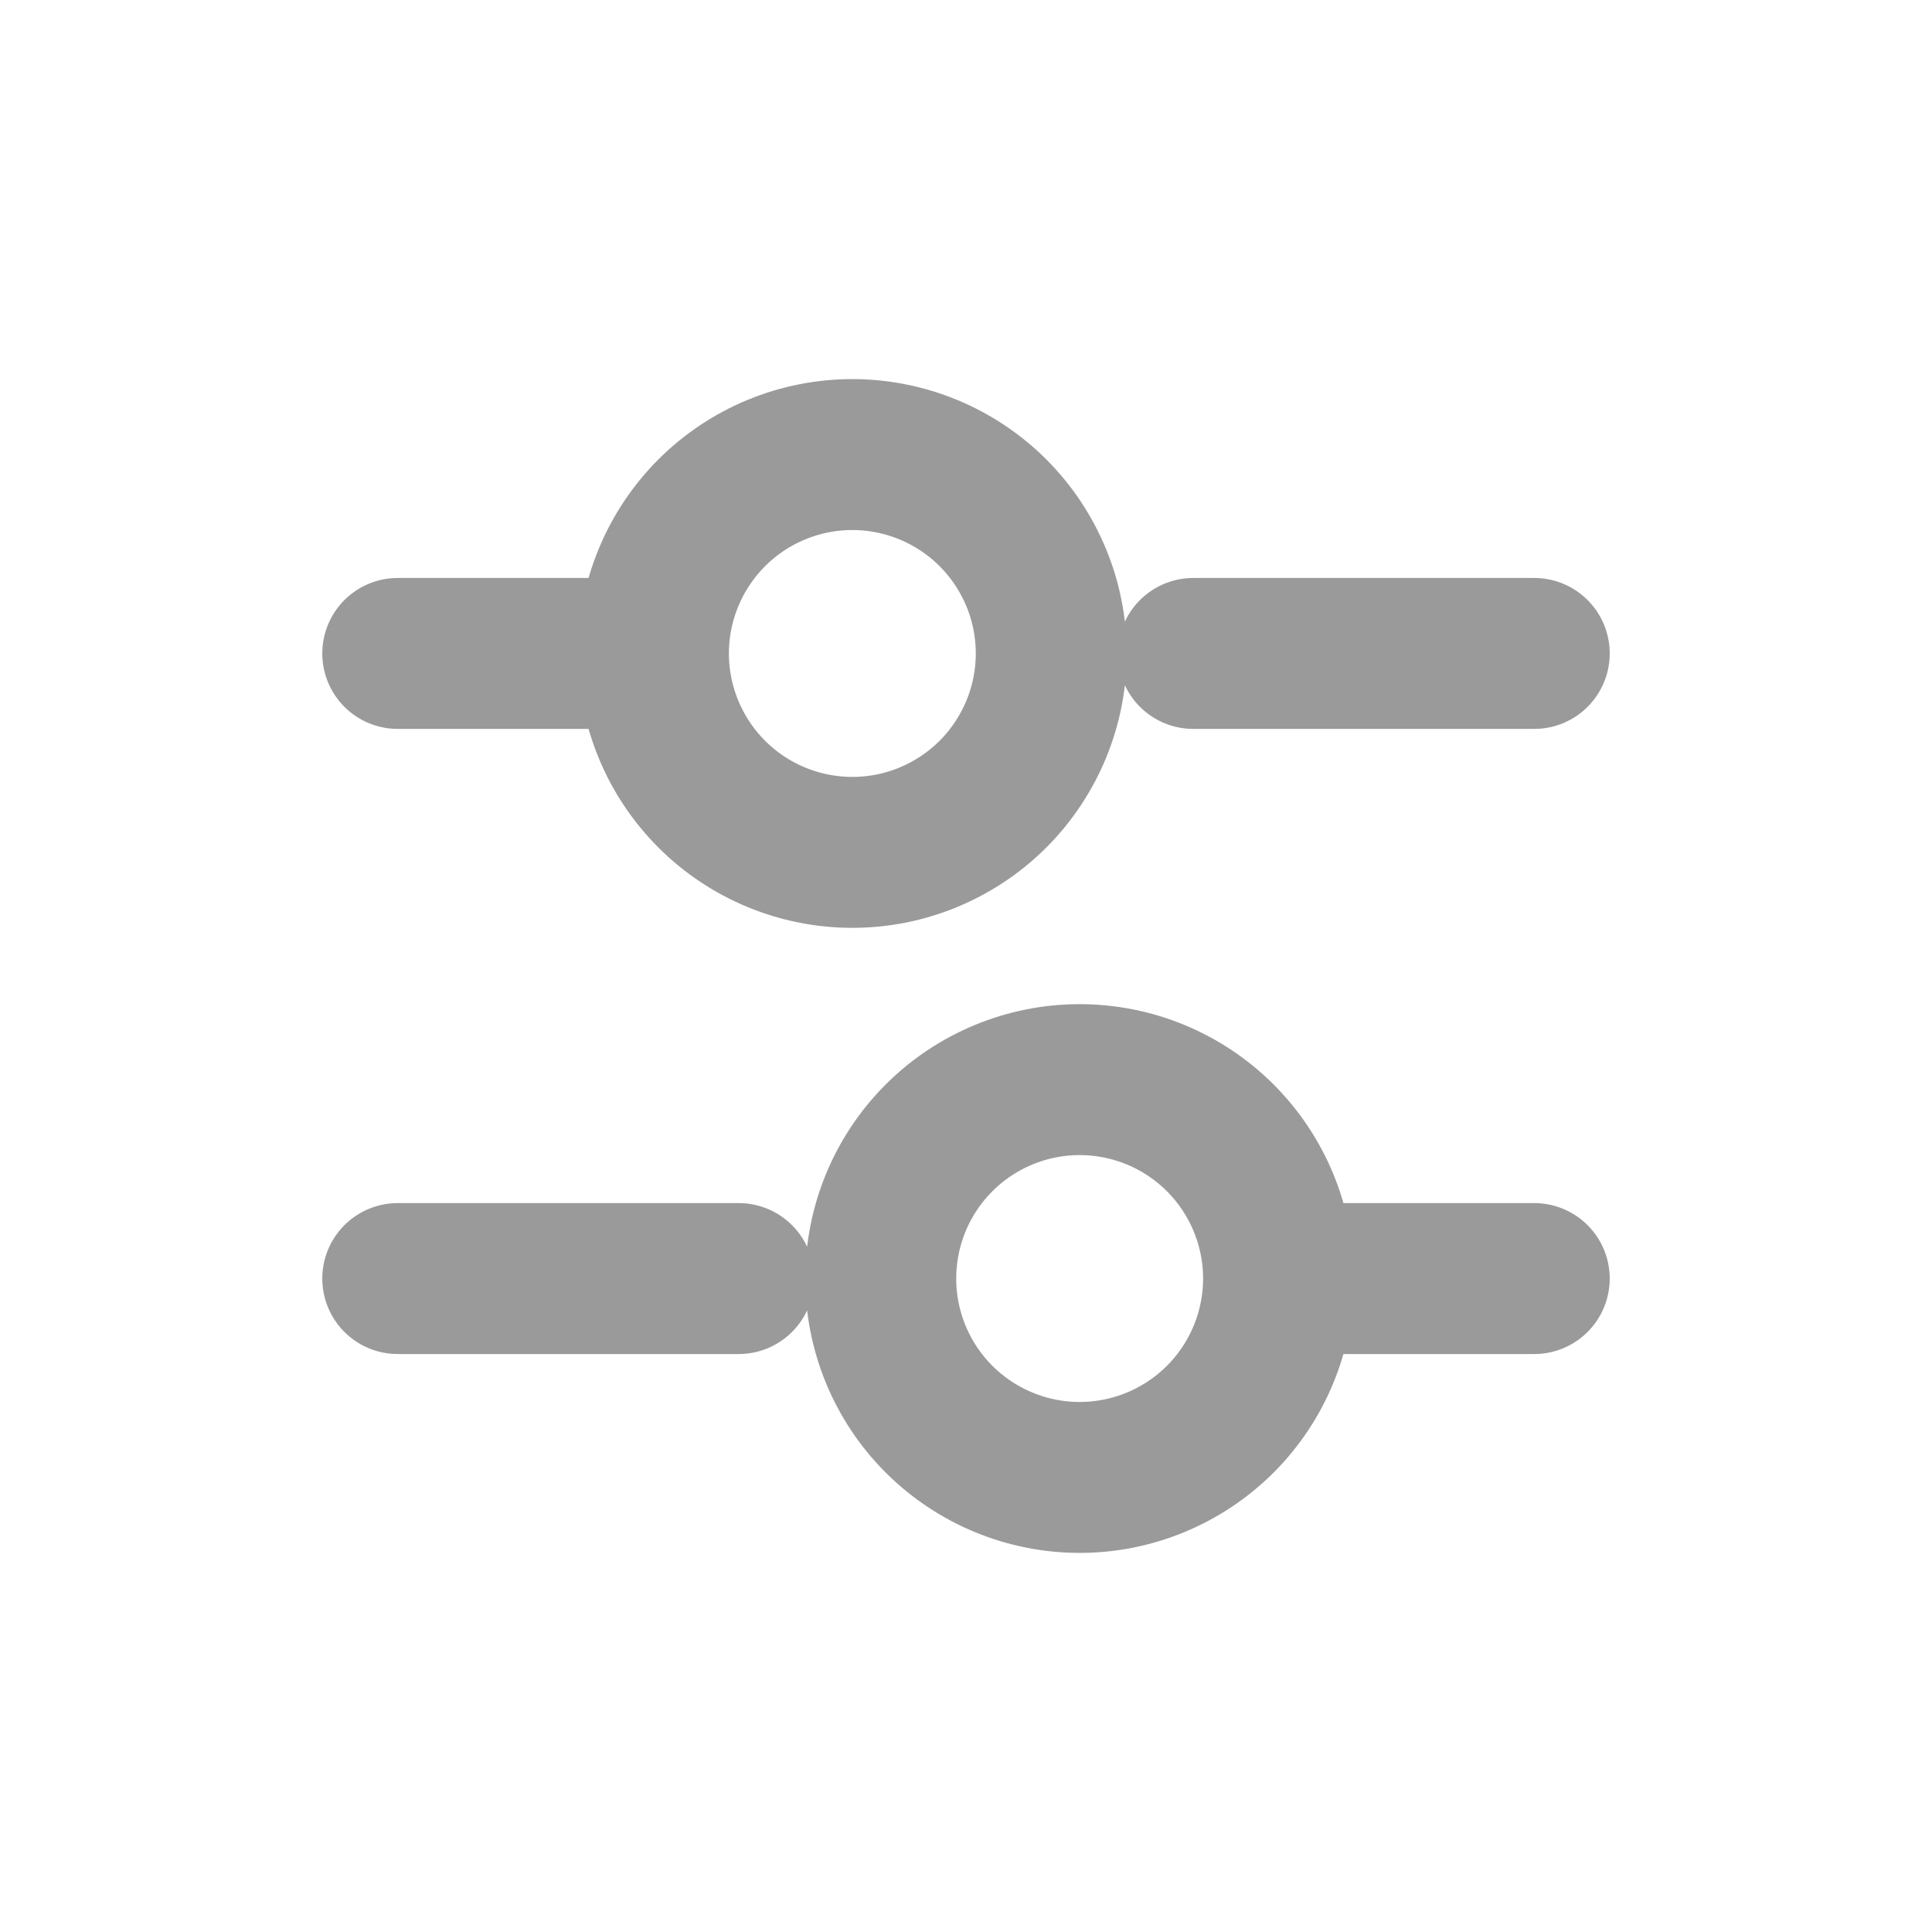 <svg width="32" height="32" viewBox="0 0 32 32" fill="none" xmlns="http://www.w3.org/2000/svg">
<path d="M25.412 10.823H19.765M10.353 10.823H6.588M25.412 21.177H21.647M12.235 21.177H6.588M14.118 14.118C14.55 14.118 14.979 14.033 15.378 13.867C15.778 13.701 16.141 13.459 16.447 13.153C16.753 12.847 16.995 12.484 17.161 12.084C17.327 11.684 17.412 11.256 17.412 10.823C17.412 10.391 17.327 9.963 17.161 9.563C16.995 9.163 16.753 8.8 16.447 8.494C16.141 8.188 15.778 7.946 15.378 7.78C14.979 7.615 14.55 7.529 14.118 7.529C13.244 7.529 12.406 7.876 11.788 8.494C11.171 9.112 10.823 9.95 10.823 10.823C10.823 11.697 11.171 12.535 11.788 13.153C12.406 13.771 13.244 14.118 14.118 14.118ZM17.882 24.471C18.756 24.471 19.594 24.123 20.212 23.506C20.829 22.888 21.177 22.05 21.177 21.177C21.177 20.303 20.829 19.465 20.212 18.847C19.594 18.229 18.756 17.882 17.882 17.882C17.009 17.882 16.171 18.229 15.553 18.847C14.935 19.465 14.588 20.303 14.588 21.177C14.588 22.05 14.935 22.888 15.553 23.506C16.171 24.123 17.009 24.471 17.882 24.471Z" stroke="#9A9A9A" stroke-width="2.5" stroke-miterlimit="10" stroke-linecap="round" stroke-linejoin="round"/>
</svg>
